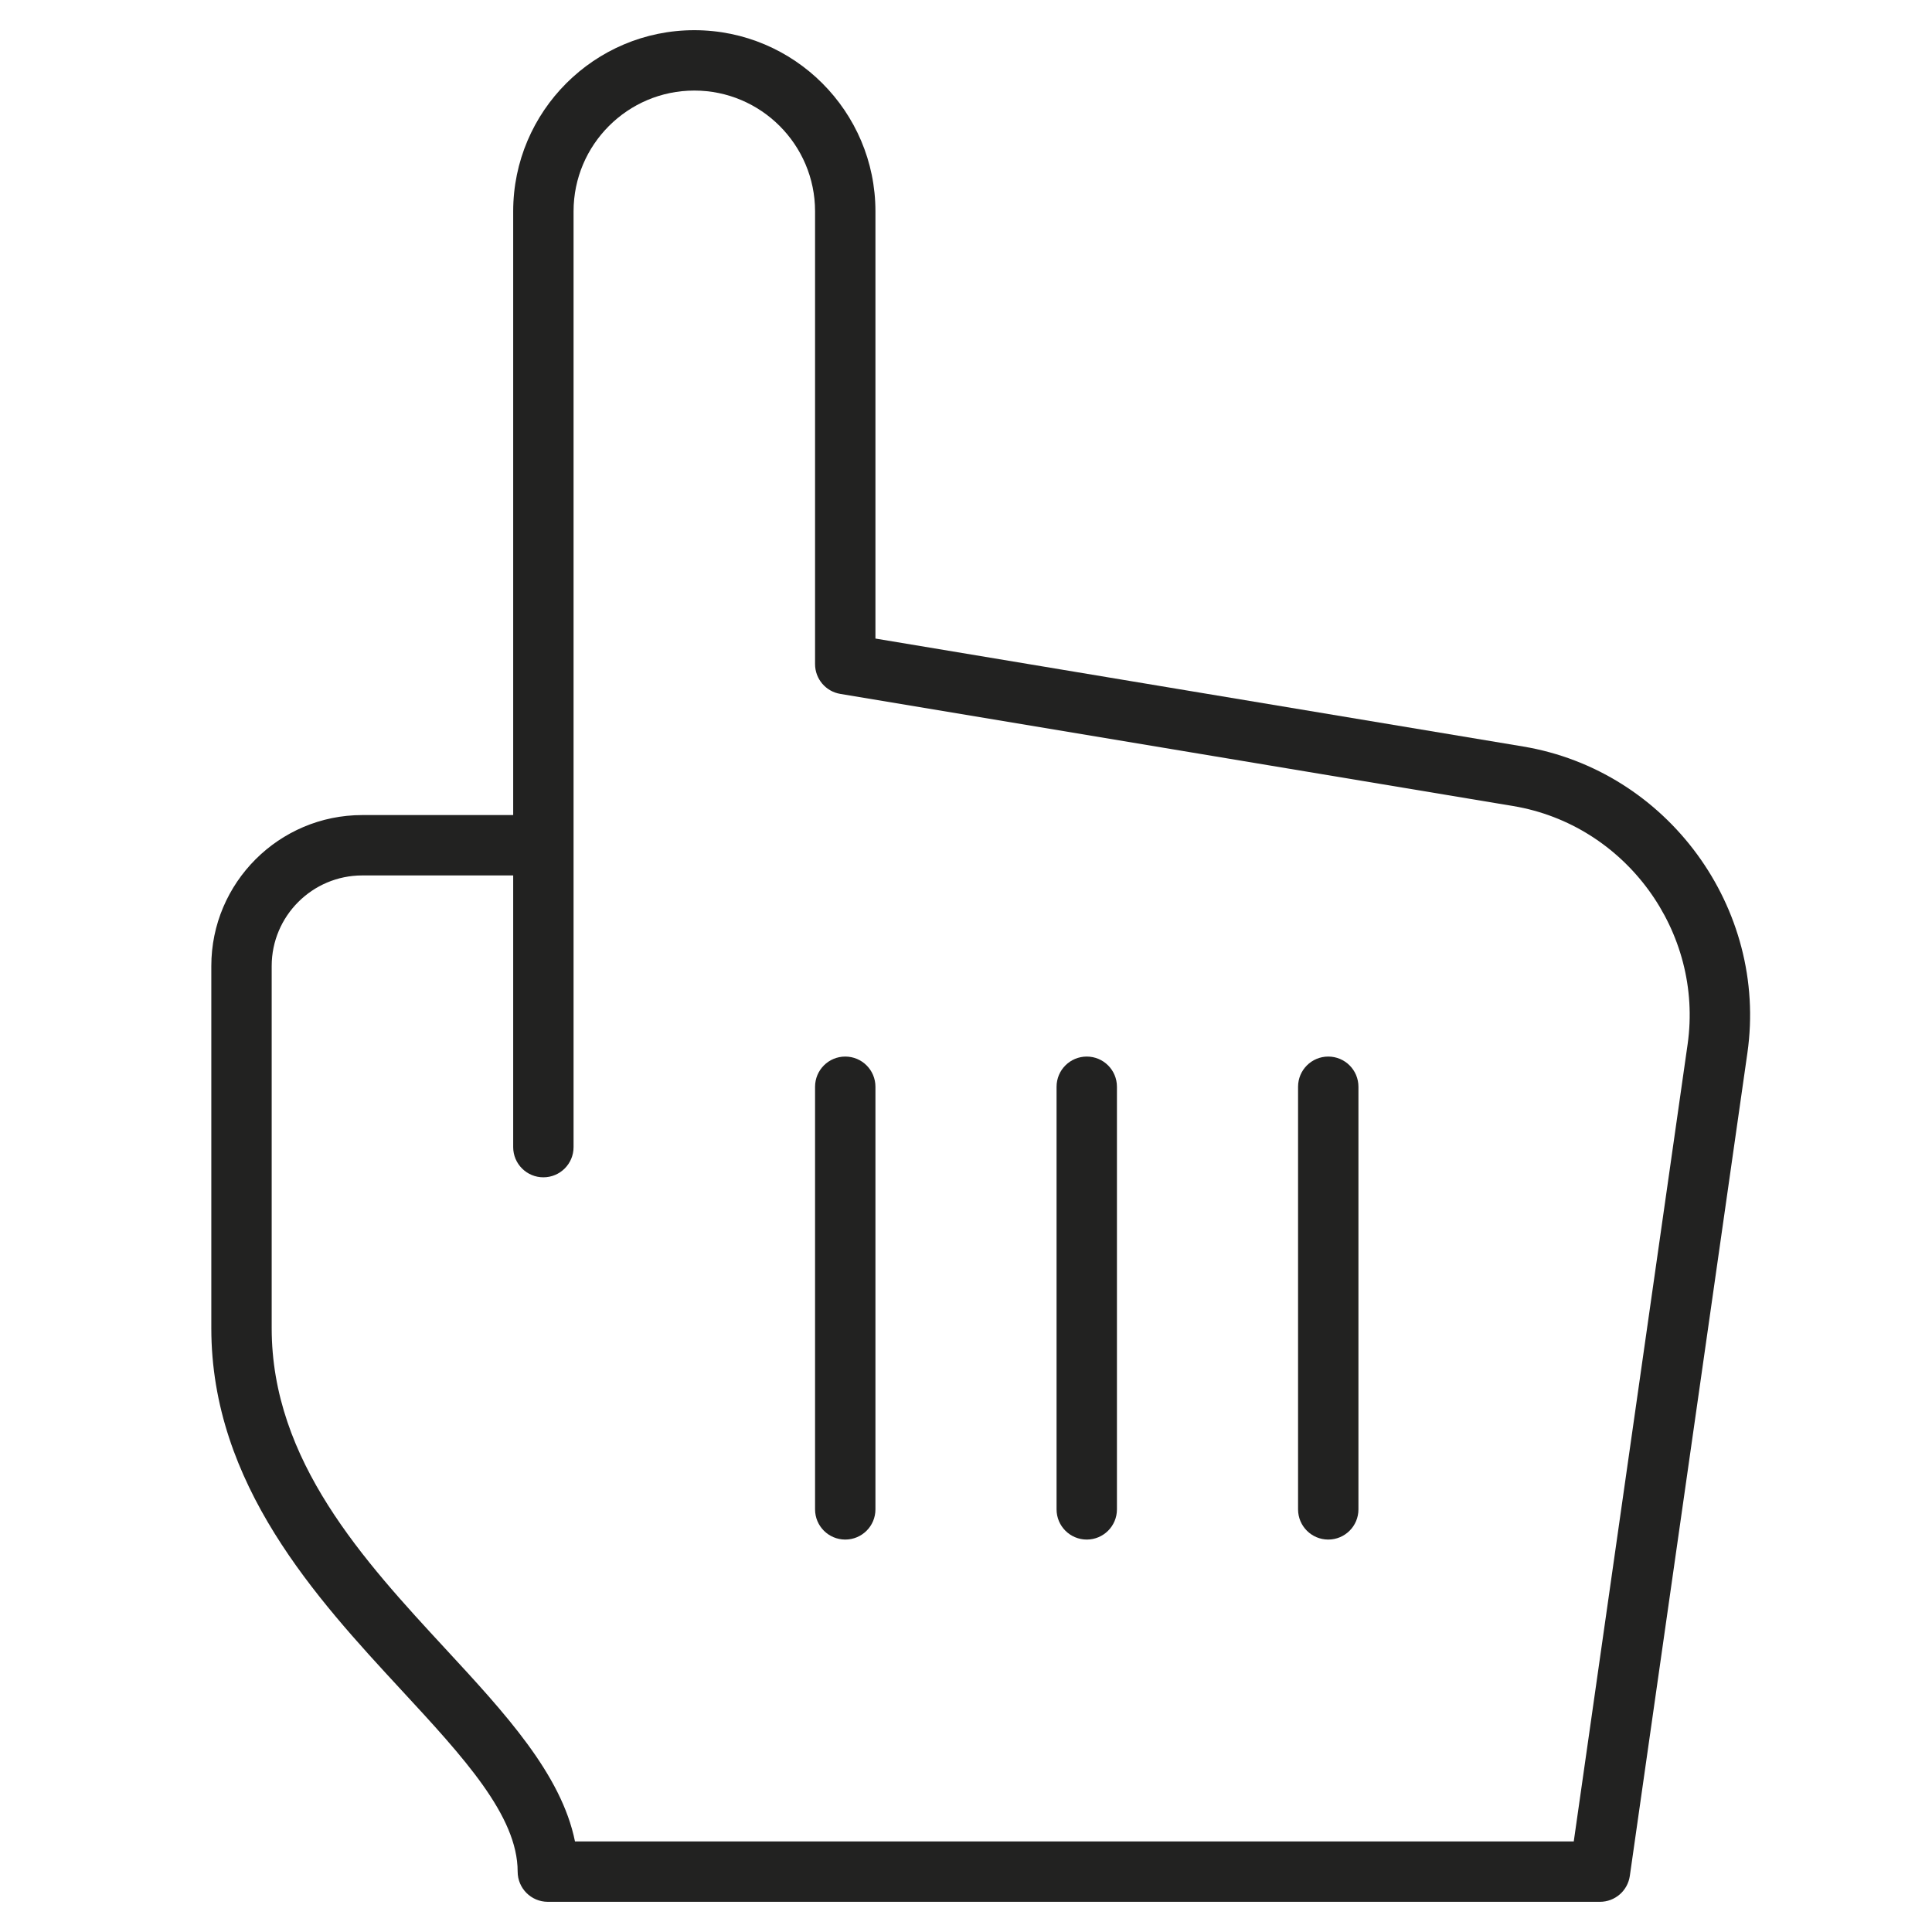 <?xml version="1.0" encoding="utf-8"?>
<!-- Generator: Adobe Illustrator 19.2.1, SVG Export Plug-In . SVG Version: 6.00 Build 0)  -->
<!DOCTYPE svg PUBLIC "-//W3C//DTD SVG 1.1//EN" "http://www.w3.org/Graphics/SVG/1.1/DTD/svg11.dtd">
<svg version="1.1" id="Layer_1" xmlns="http://www.w3.org/2000/svg" xmlns:xlink="http://www.w3.org/1999/xlink" x="0px" y="0px"
	 width="64px" height="64px" viewBox="0 0 64 64" enable-background="new 0 0 64 64" xml:space="preserve">
<path fill="#222221" d="M27,36v14c0,0.553,0.448,1,1,1s1-0.447,1-1V36c0-0.553-0.448-1-1-1S27,35.447,27,36z"/>
<path fill="#222221" d="M36,51c0.552,0,1-0.447,1-1V36c0-0.553-0.448-1-1-1s-1,0.447-1,1v14C35,50.553,35.448,51,36,51z"/>
<path fill="#222221" d="M44,51c0.552,0,1-0.447,1-1V36c0-0.553-0.448-1-1-1s-1,0.447-1,1v14C43,50.553,43.448,51,44,51z"/>
<path fill="#222221" d="M23,1c-3.309,0-6,2.691-6,6v20h-5c-2.757,0-5,2.243-5,5v12c0,5.176,3.489,8.949,6.292,11.981
	c2.069,2.237,3.856,4.17,3.856,6.019c0,0.553,0.448,1,1,1H53c0.498,0,0.919-0.366,0.99-0.858l3.895-27.263
	c0.686-4.8-2.647-9.353-7.43-10.15L29,21.153V7C29,3.691,26.309,1,23,1z M50.125,26.701c3.72,0.62,6.312,4.162,5.779,7.895
	L52.133,61H19.047c-0.449-2.227-2.32-4.25-4.286-6.376C12.061,51.703,9,48.394,9,44V32c0-1.654,1.346-3,3-3h5v9c0,0.553,0.448,1,1,1
	s1-0.447,1-1V28V7c0-2.206,1.794-4,4-4s4,1.794,4,4v15c0,0.489,0.354,0.906,0.835,0.986L50.125,26.701z"/>
</svg>

